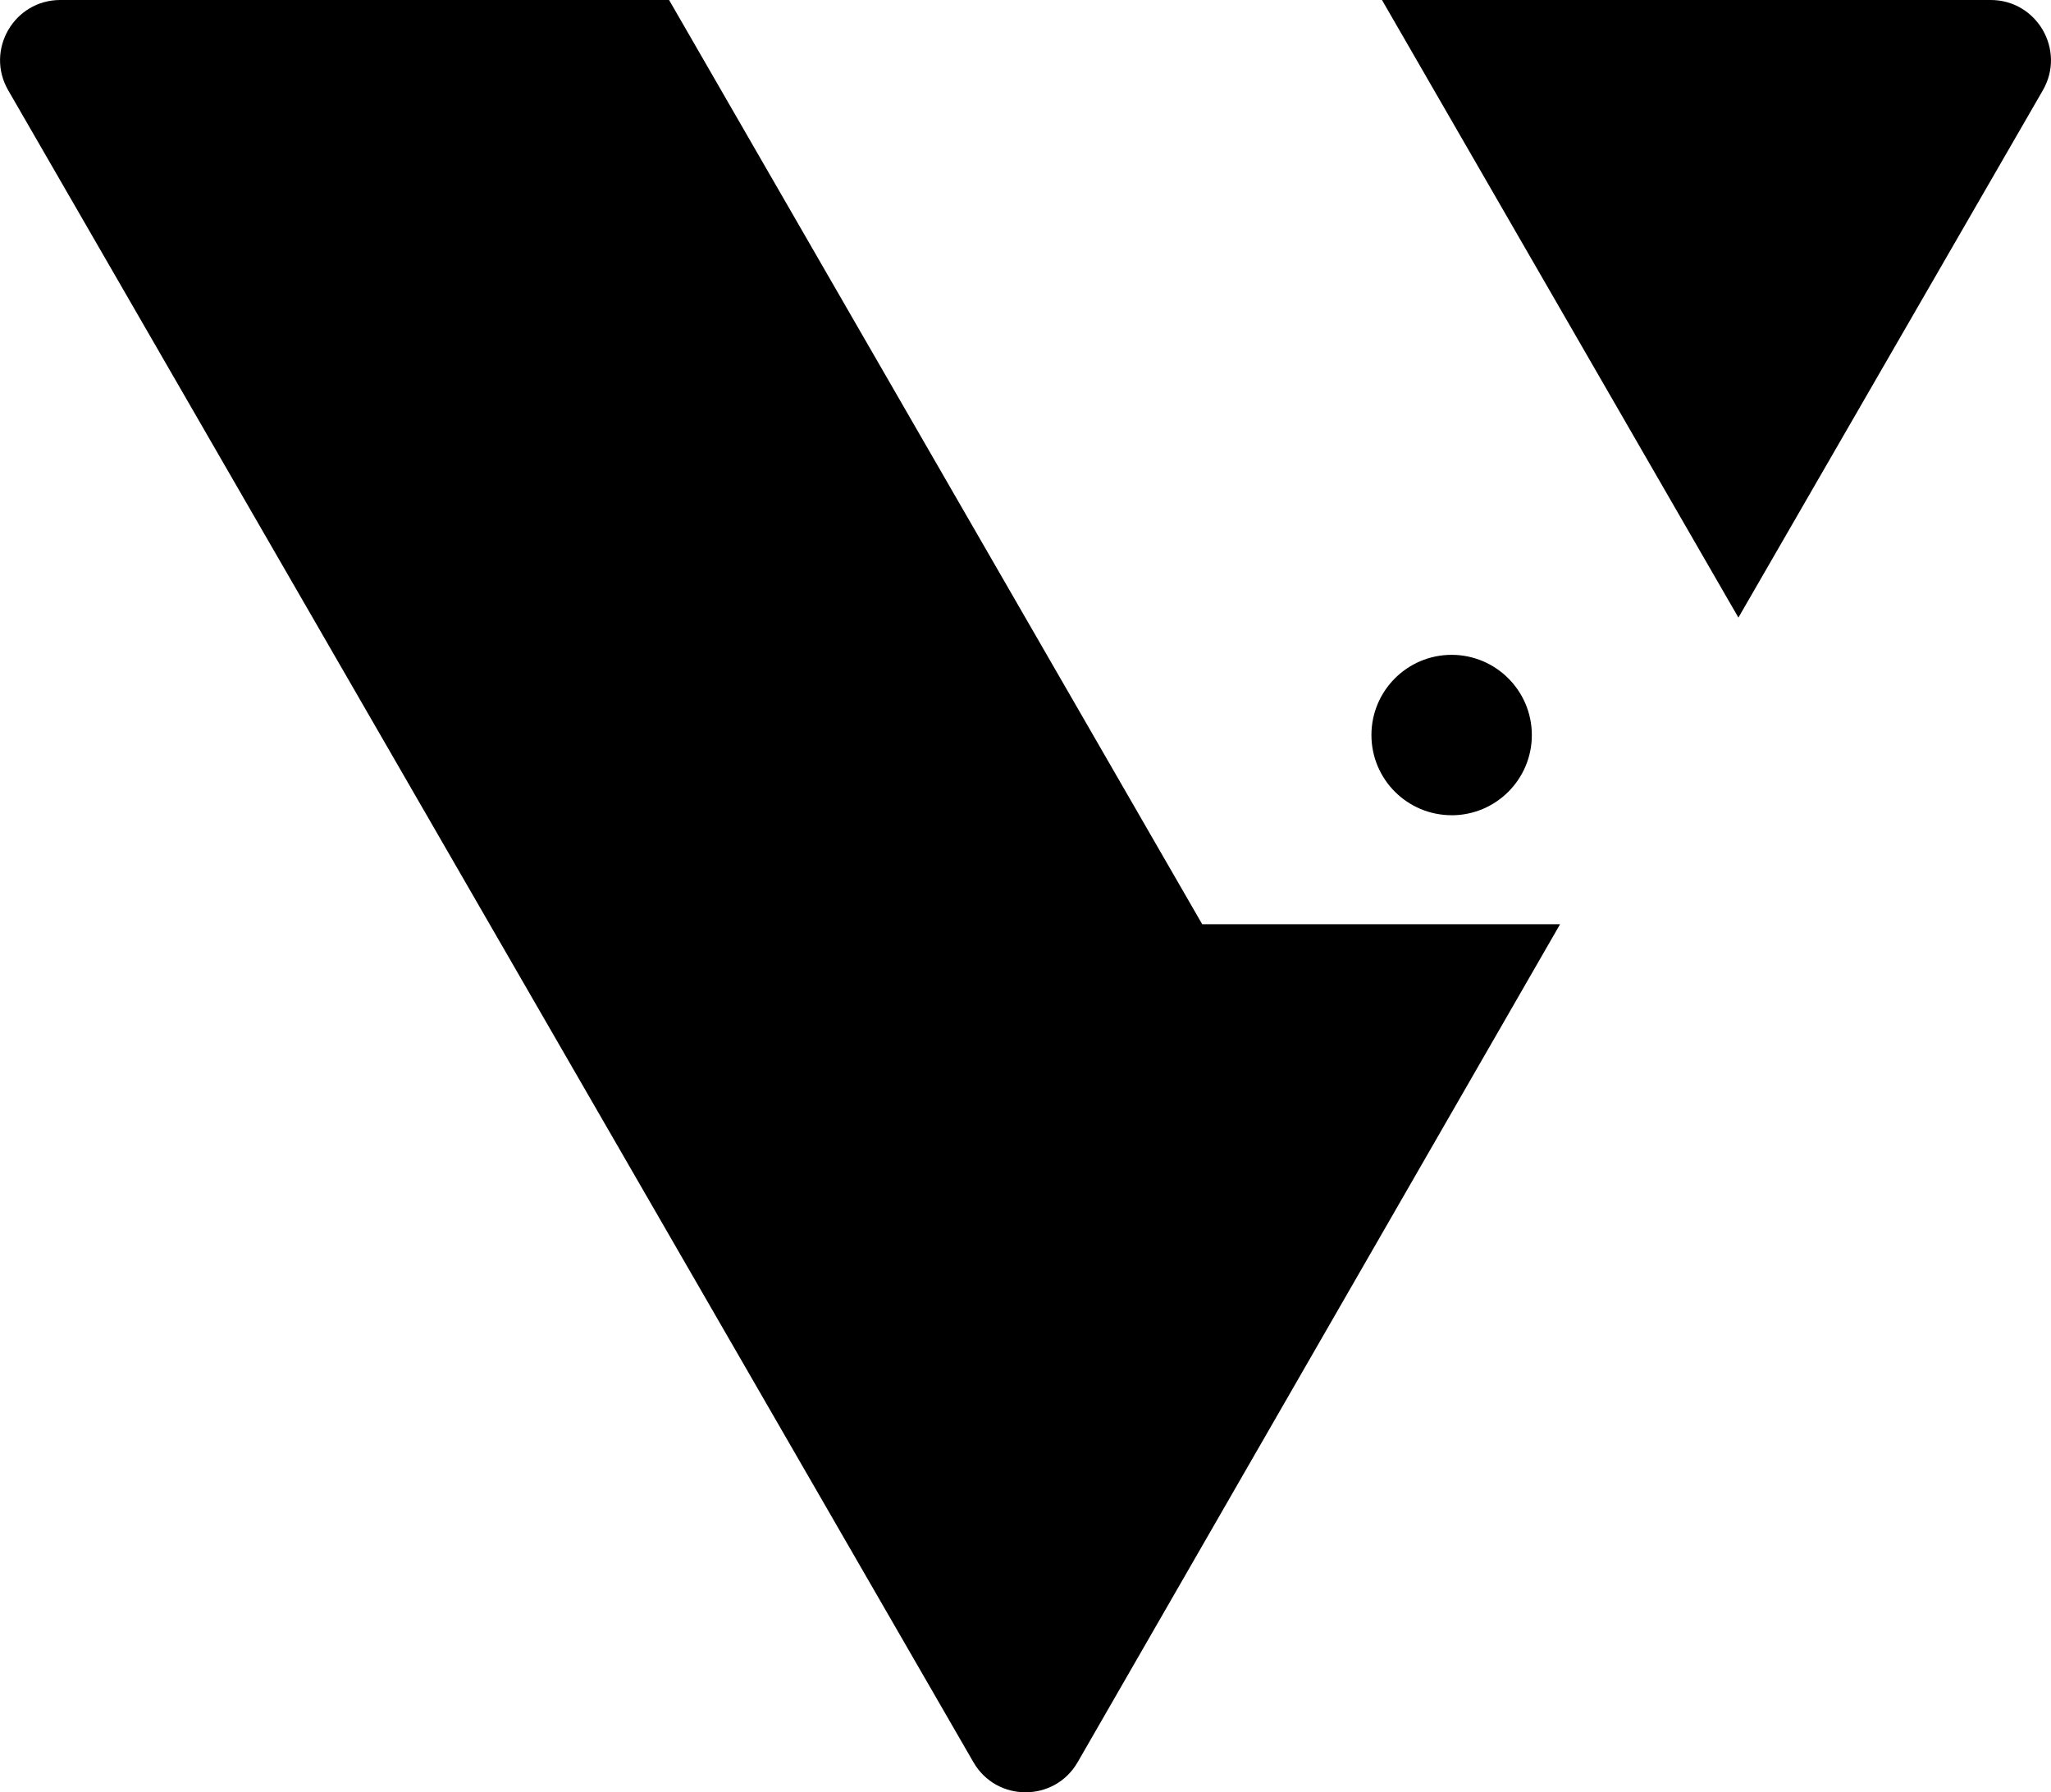 <svg viewBox="0 0 34.204 29.885" xmlns="http://www.w3.org/2000/svg">
    <title>Vendr</title>
    <path d="m 24.209,13.594 c 0.738,-3.5e-4 1.337,-0.599 1.337,-1.337 0,-0.738 -0.599,-1.337 -1.337,-1.338 -0.739,0 -1.338,0.599 -1.338,1.337 v 3.5e-4 c 0,0.739 0.599,1.337 1.338,1.337"/>
    <path d="M 11.158,-4e-5 H 1.006 c -0.773,0 -1.256,0.837 -0.869,1.506 L 16.233,29.383 c 0.386,0.67 1.353,0.67 1.739,0 l 8.045,-13.972 h -5.968 z"/>
    <path d="m 33.198,-4e-5 h -10.151 l 5.944,10.298 5.077,-8.792 C 34.454,0.837 33.971,-4e-5 33.198,-4e-5"/>
</svg>
